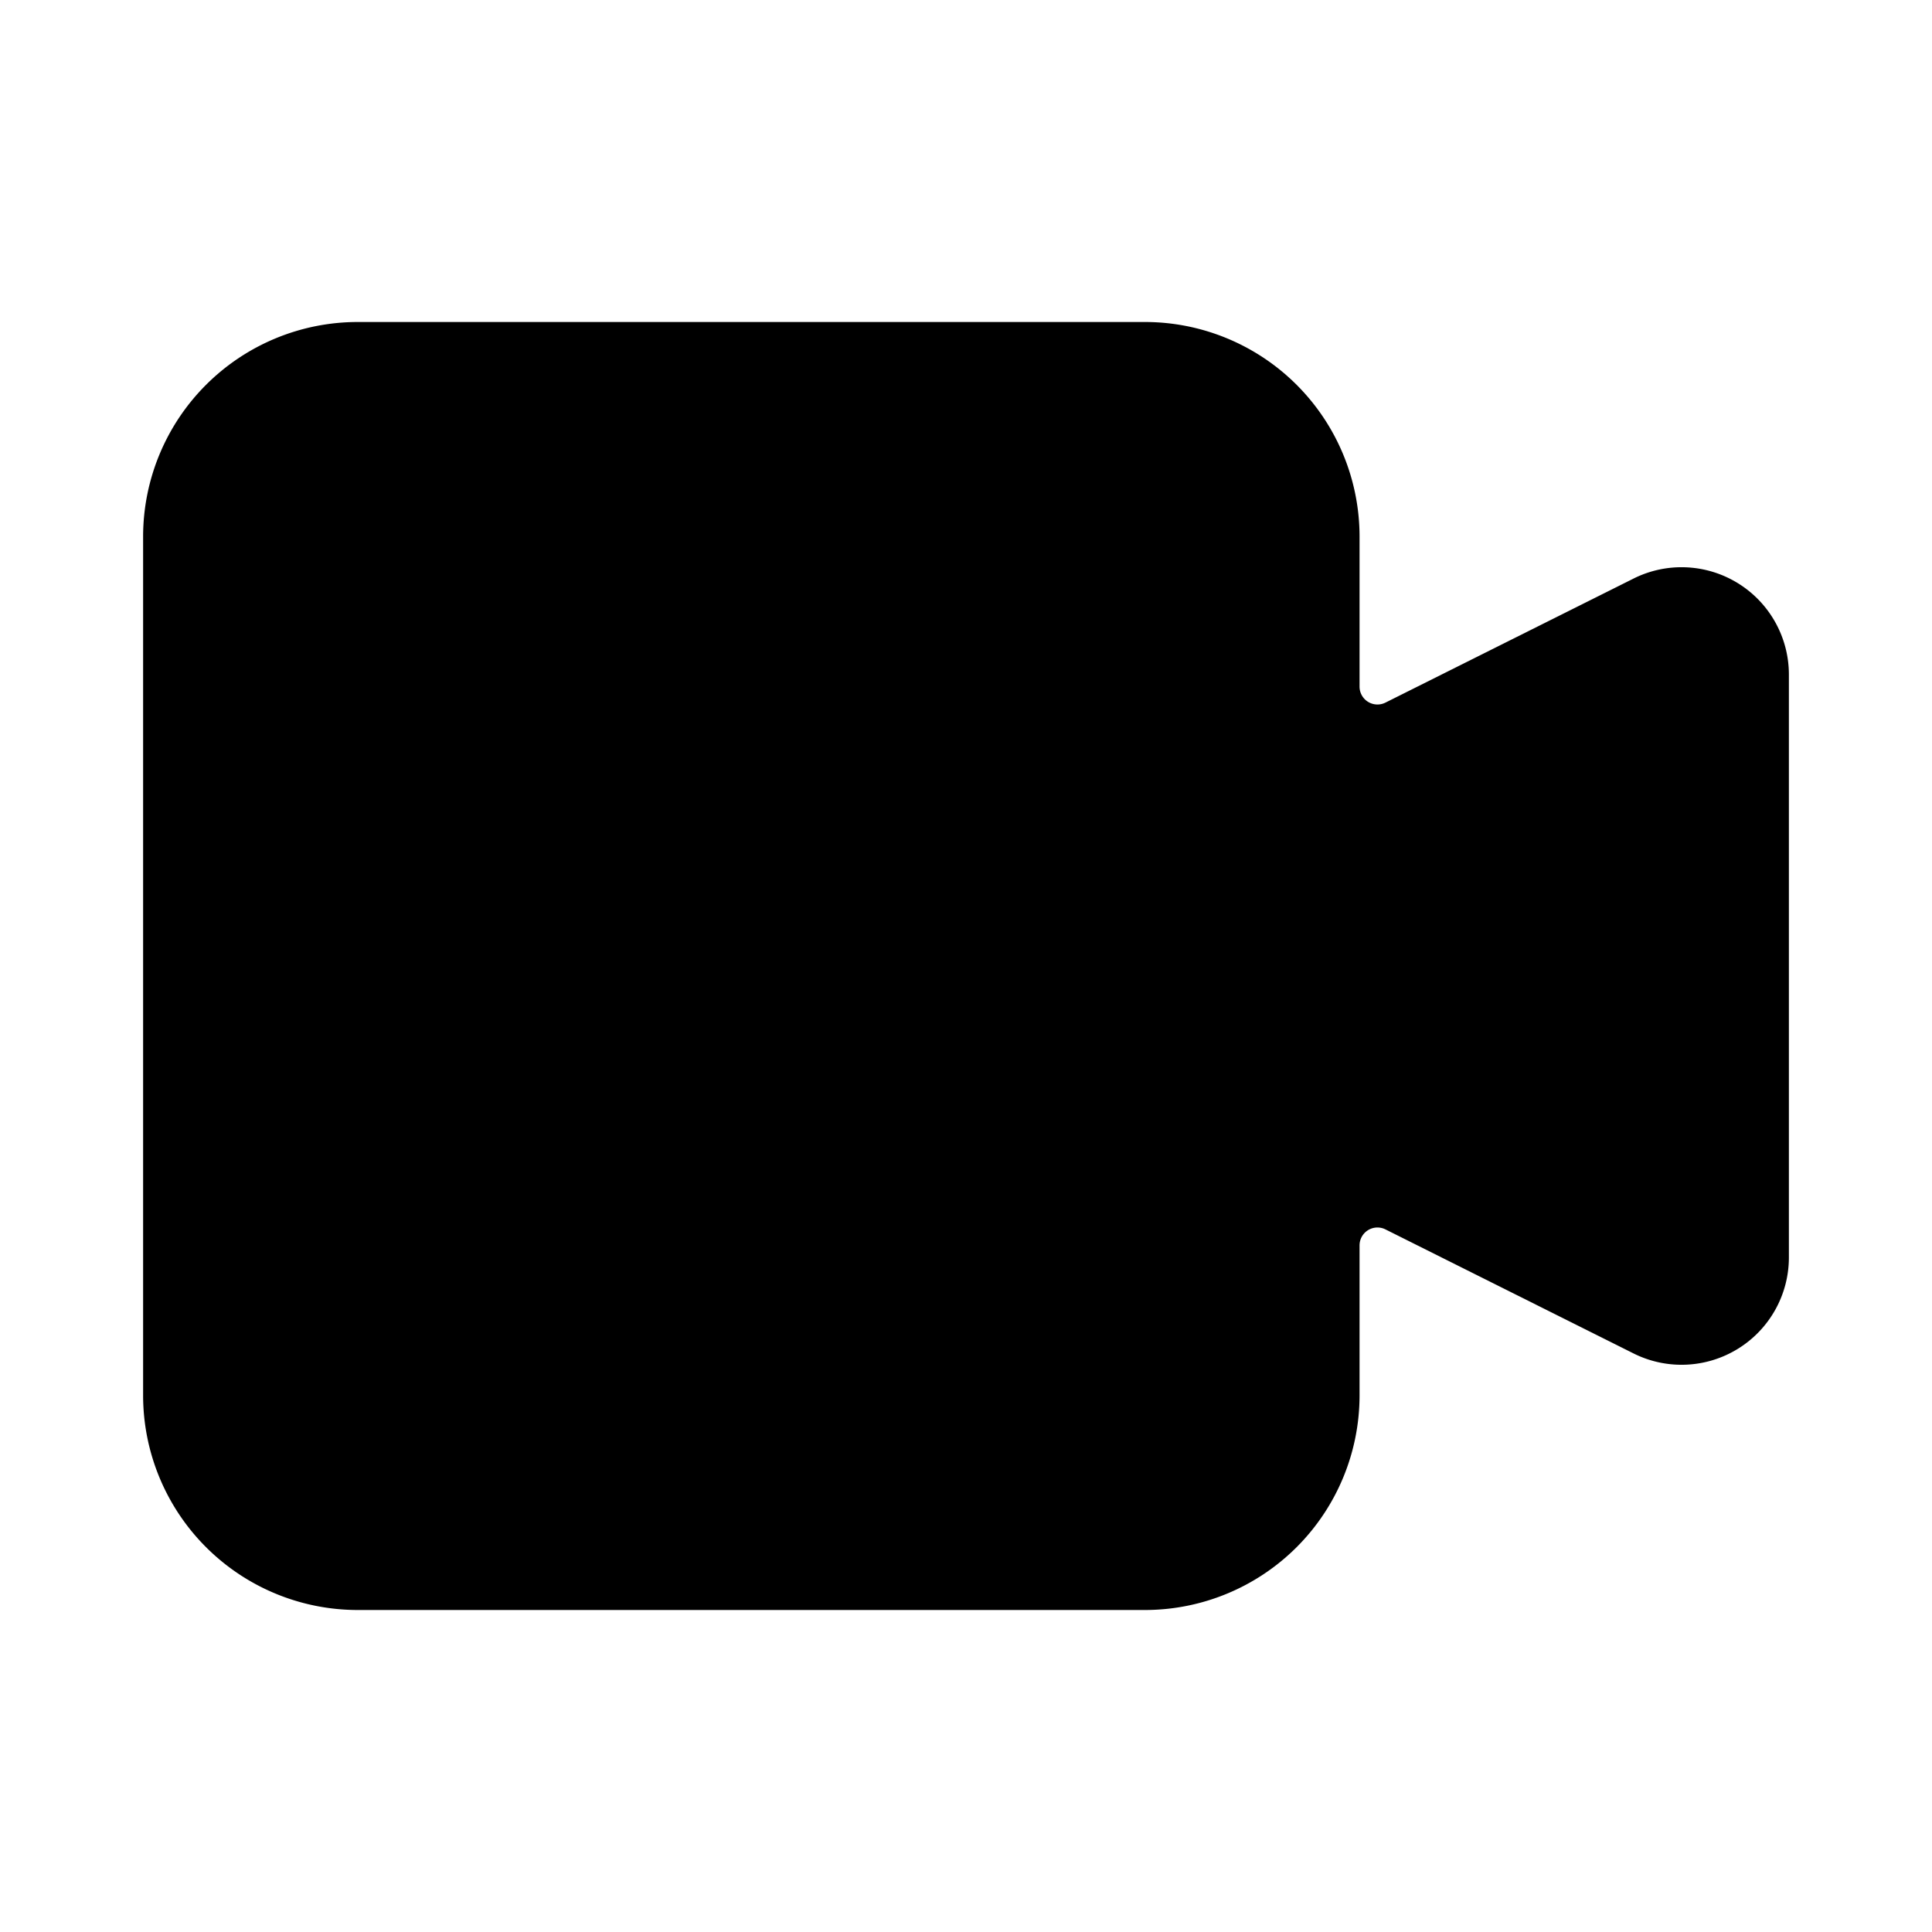 <svg width="54" height="54" xmlns="http://www.w3.org/2000/svg"><path d="M38 39a6 6 0 01-6 6H10a6 6 0 01-6-6V15a6 6 0 016-6h22a6 6 0 016 6v4.191a.5.5 0 00.724.447l6.934-3.467A3 3 0 0150 18.854v16.292a3 3 0 01-4.342 2.683l-6.934-3.467a.5.5 0 00-.724.447V39z"/></svg>